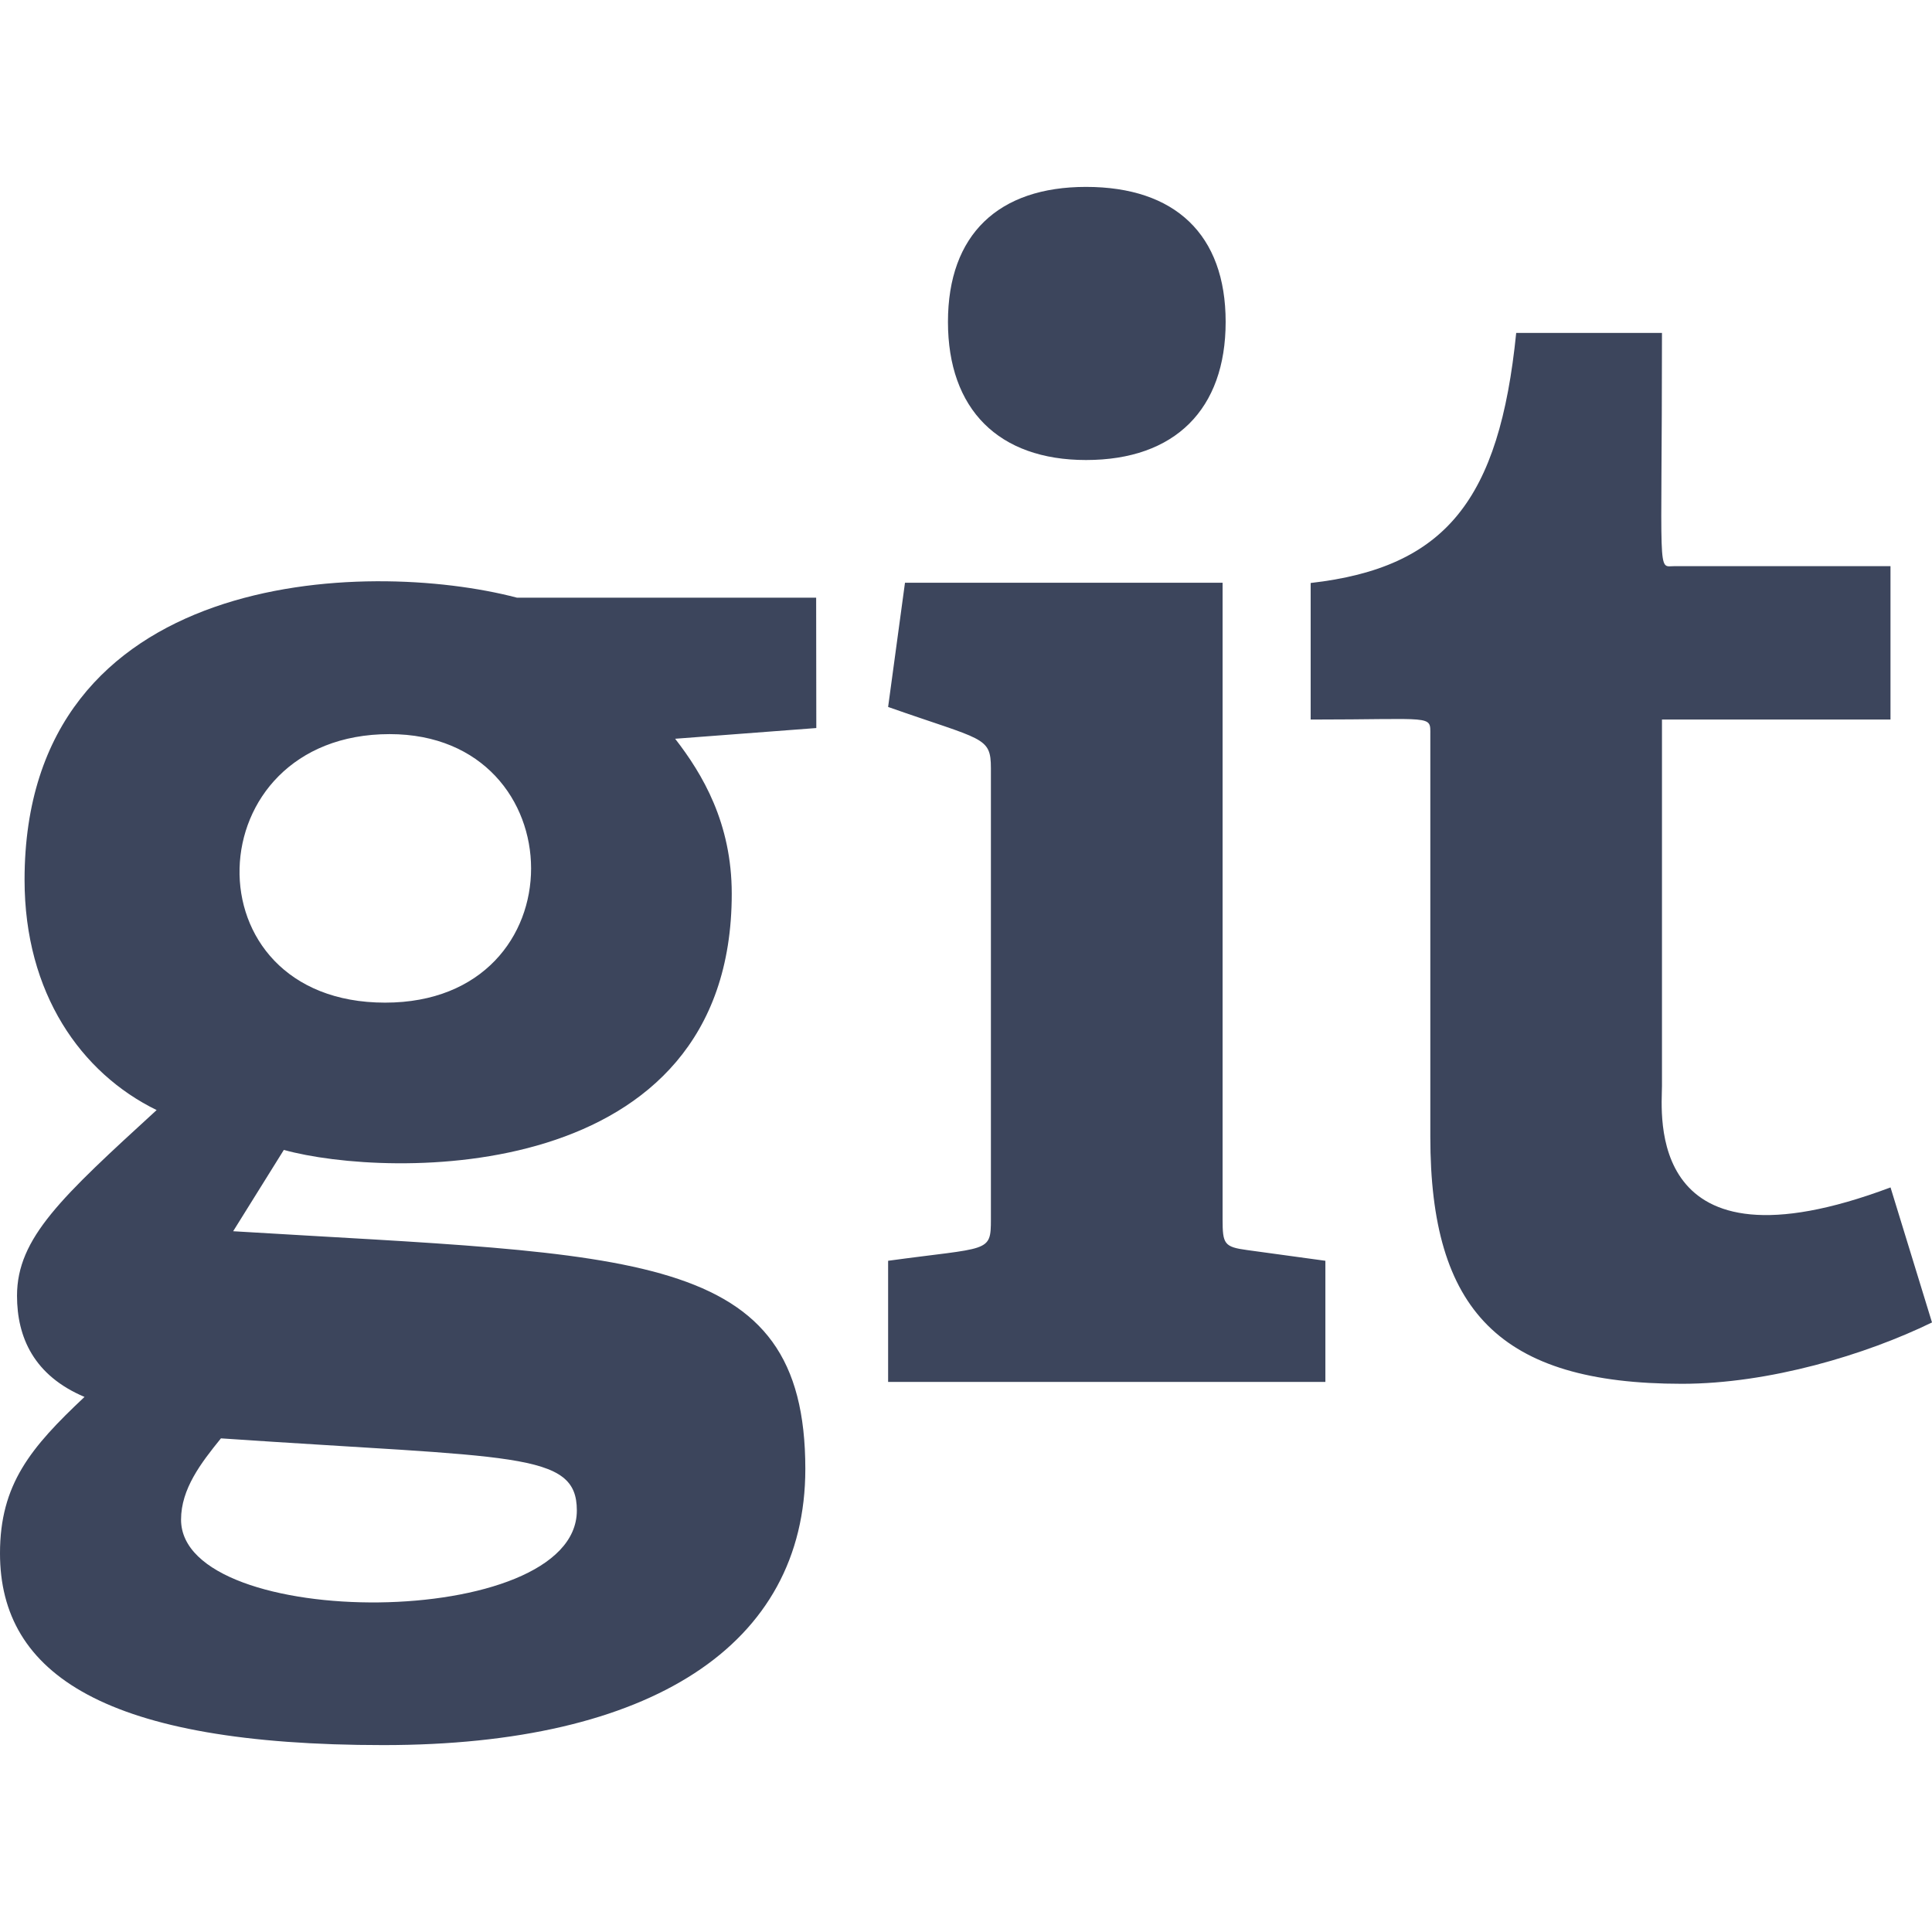 <svg viewBox="0 0 512 512" xmlns="http://www.w3.org/2000/svg"><path d="m216.29 158.39h-79.29c-40-10.49-130.49-7.76-130.49 74.79 0 30.09 15 51.23 35 61-25.1 23-37 33.85-37 49.21 0 11 4.47 21.14 17.89 26.81-14.27 13.41-22.4 23.15-22.4 41.45 0 32.11 28.05 50.82 101.63 50.82 70.75 0 111.79-26.42 111.79-73.18 0-58.66-45.16-56.5-151.63-63l13.43-21.55c27.27 7.58 118.7 10 118.7-67.89 0-18.7-7.73-31.71-15-41.07l37.41-2.84zm-63.42 241.9c0 32.06-104.89 32.1-104.89 2.43 0-8.14 5.27-15 10.57-21.54 77.71 5.3 94.32 3.37 94.32 19.11zm-50.81-134.58c-52.8 0-50.46-71.16 1.2-71.16 49.54 0 50.82 71.16-1.2 71.16zm133.3 100.51v-32.1c26.75-3.66 27.24-2 27.24-11v-119.51c0-8.5-2.05-7.38-27.24-16.26l4.47-32.92h84.17v168.71c0 6.51.4 7.32 6.51 8.14l20.73 2.84v32.1zm52.45-244.31c-23.17 0-36.59-13.43-36.59-36.61s13.42-35.77 36.59-35.77c23.58 0 37 12.62 37 35.77s-13.42 36.61-37 36.61zm224.19 228.55c-17.49 8.53-43.1 16.26-66.28 16.26-48.38 0-66.67-19.5-66.67-65.46v-106.51c0-5.42 1.05-4.06-31.71-4.06v-36.19c35.78-4.07 50-22 54.47-66.27h38.63c0 65.83-1.34 61.81 3.26 61.81h57.3v40.65h-60.56v97.15c0 6.92-4.92 51.41 60.57 26.84z" fill="#3c455c"/></svg>